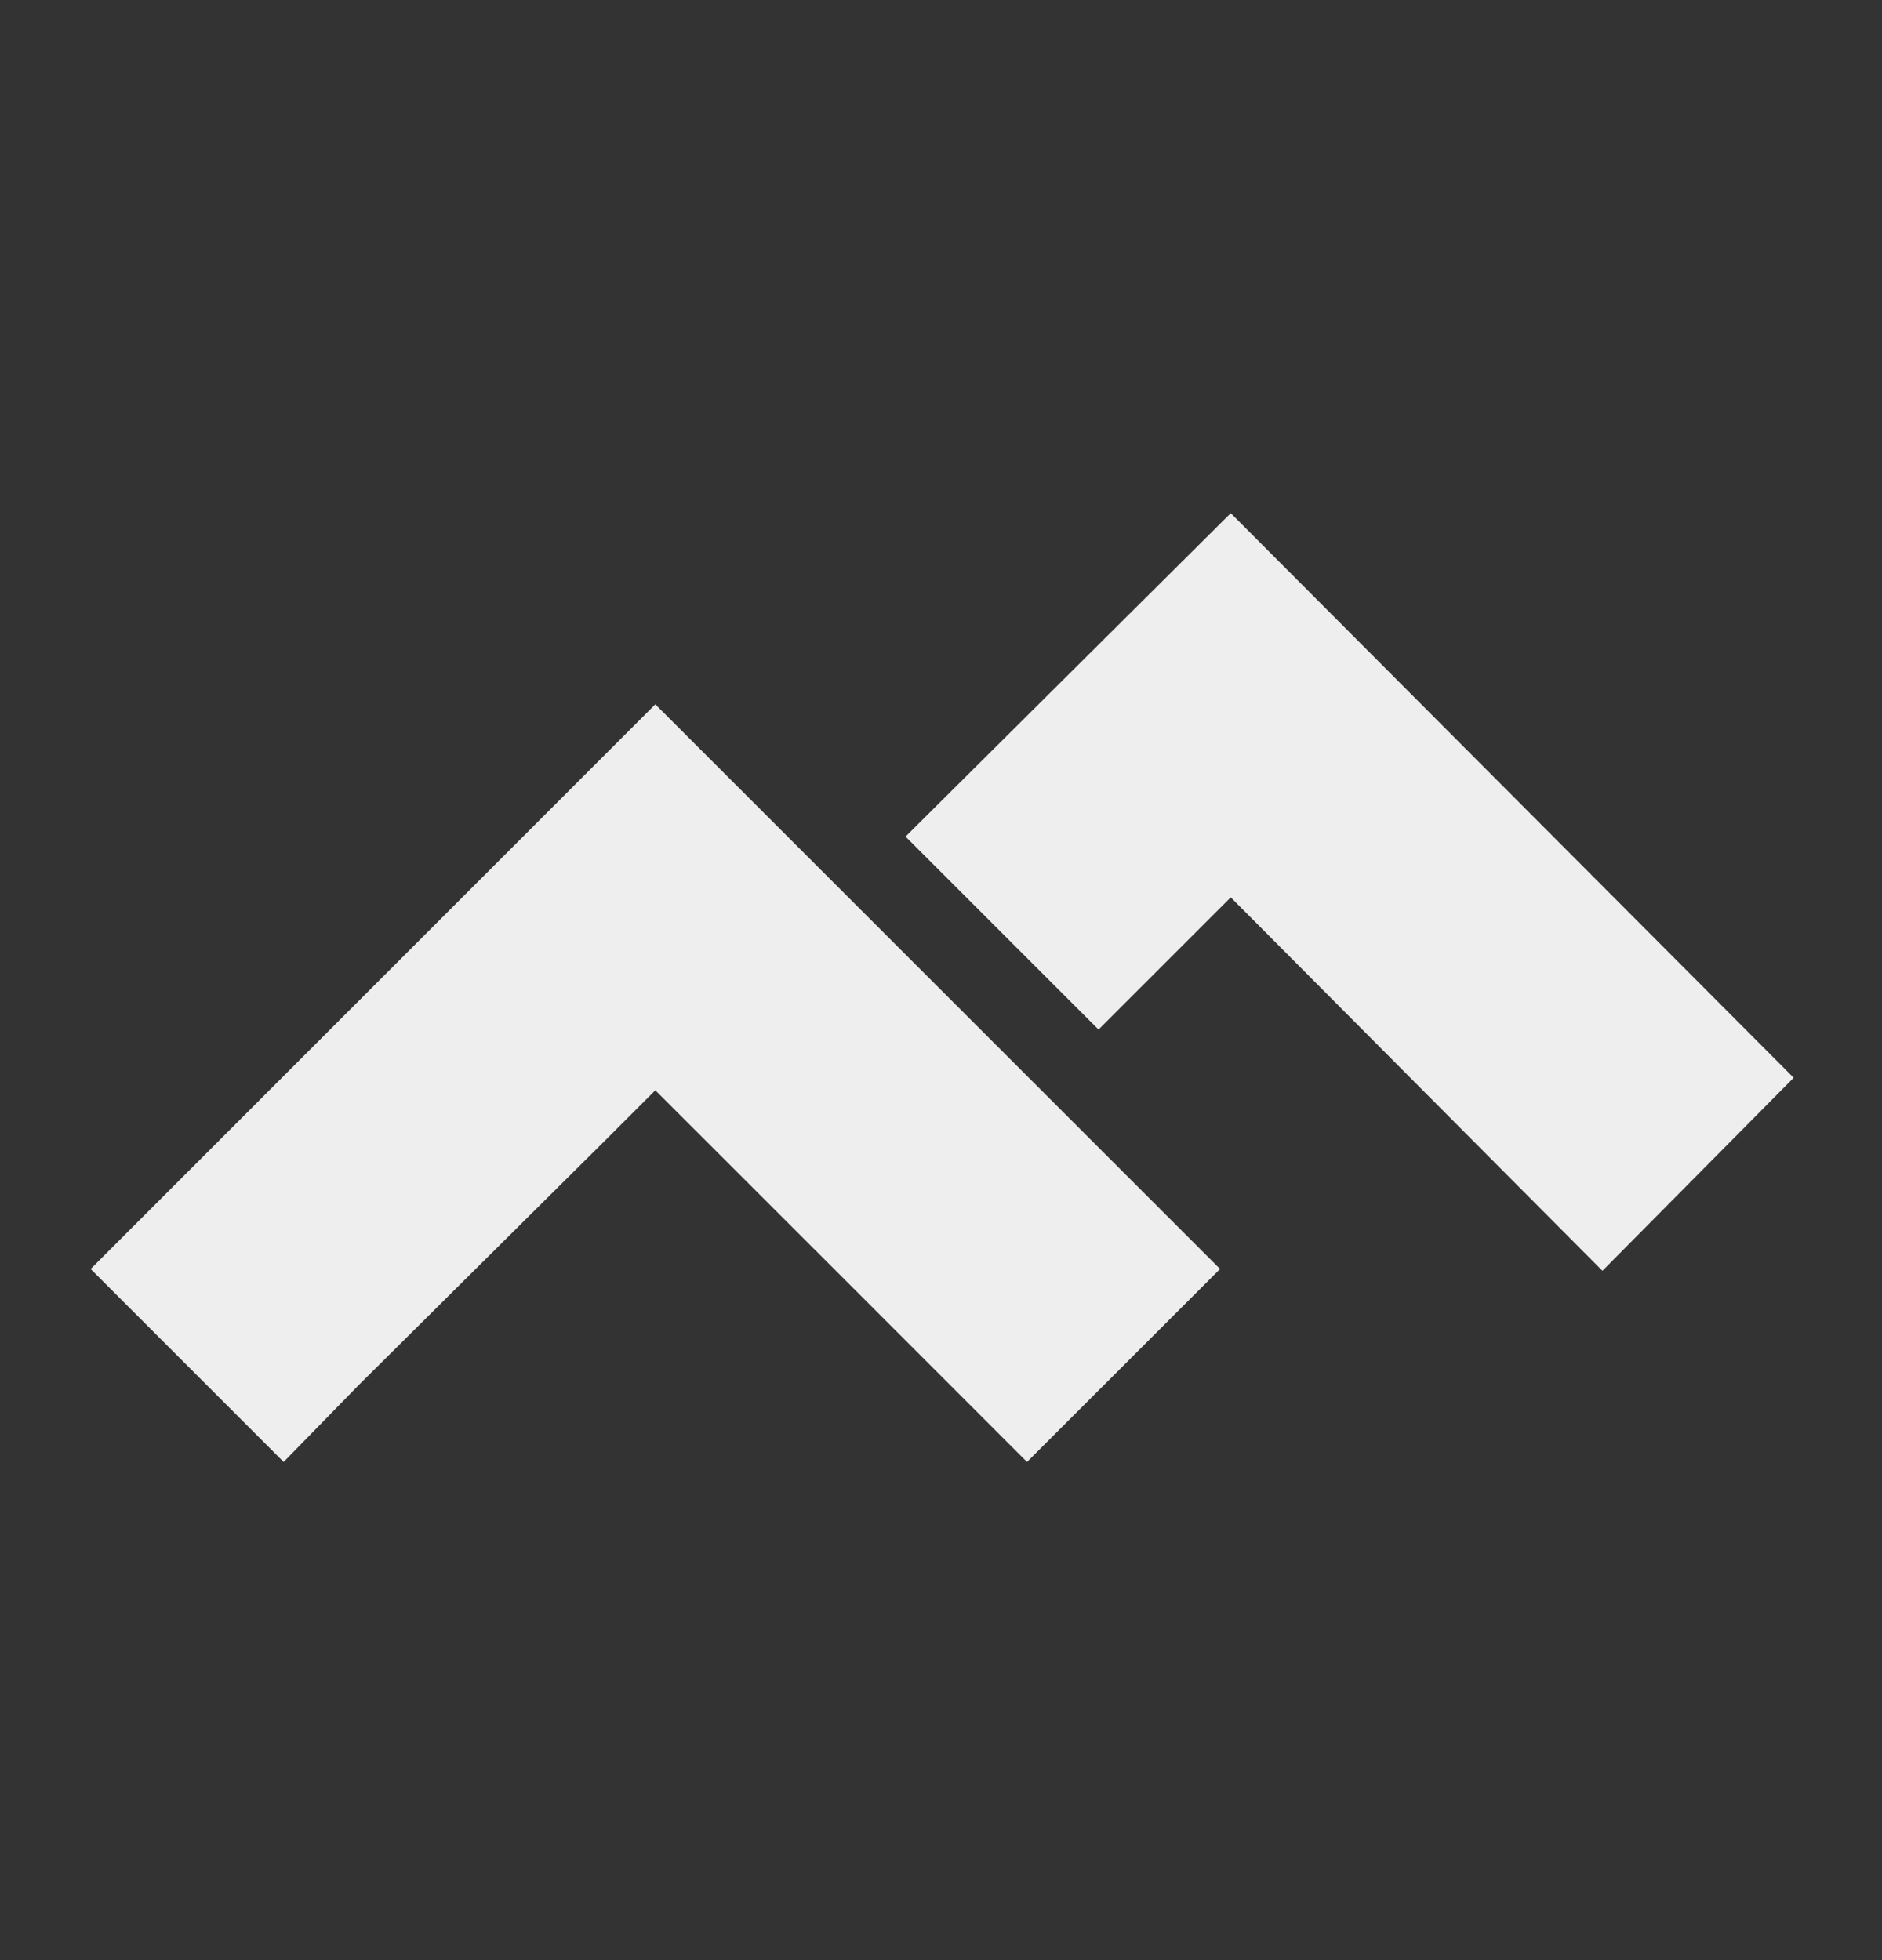 <svg width="24" height="25" viewBox="0 0 24 25" fill="none" xmlns="http://www.w3.org/2000/svg">
<rect x="0" y="0" width="24" height="25" fill="#333333" stroke="none"/>
<path d="M15.695 6.545L11.548 10.67L14.009 13.131L15.695 11.445L20.435 16.208L22.874 13.746L15.695 6.545ZM10.796 11.422L8.357 8.983L2.113 15.228L1.156 16.185L3.617 18.646L4.574 17.666L7.742 14.521L8.357 13.906L10.796 16.344L13.097 18.646L15.559 16.185L13.257 13.883L10.796 11.422Z" fill="#EEEEEE"/>
</svg>
